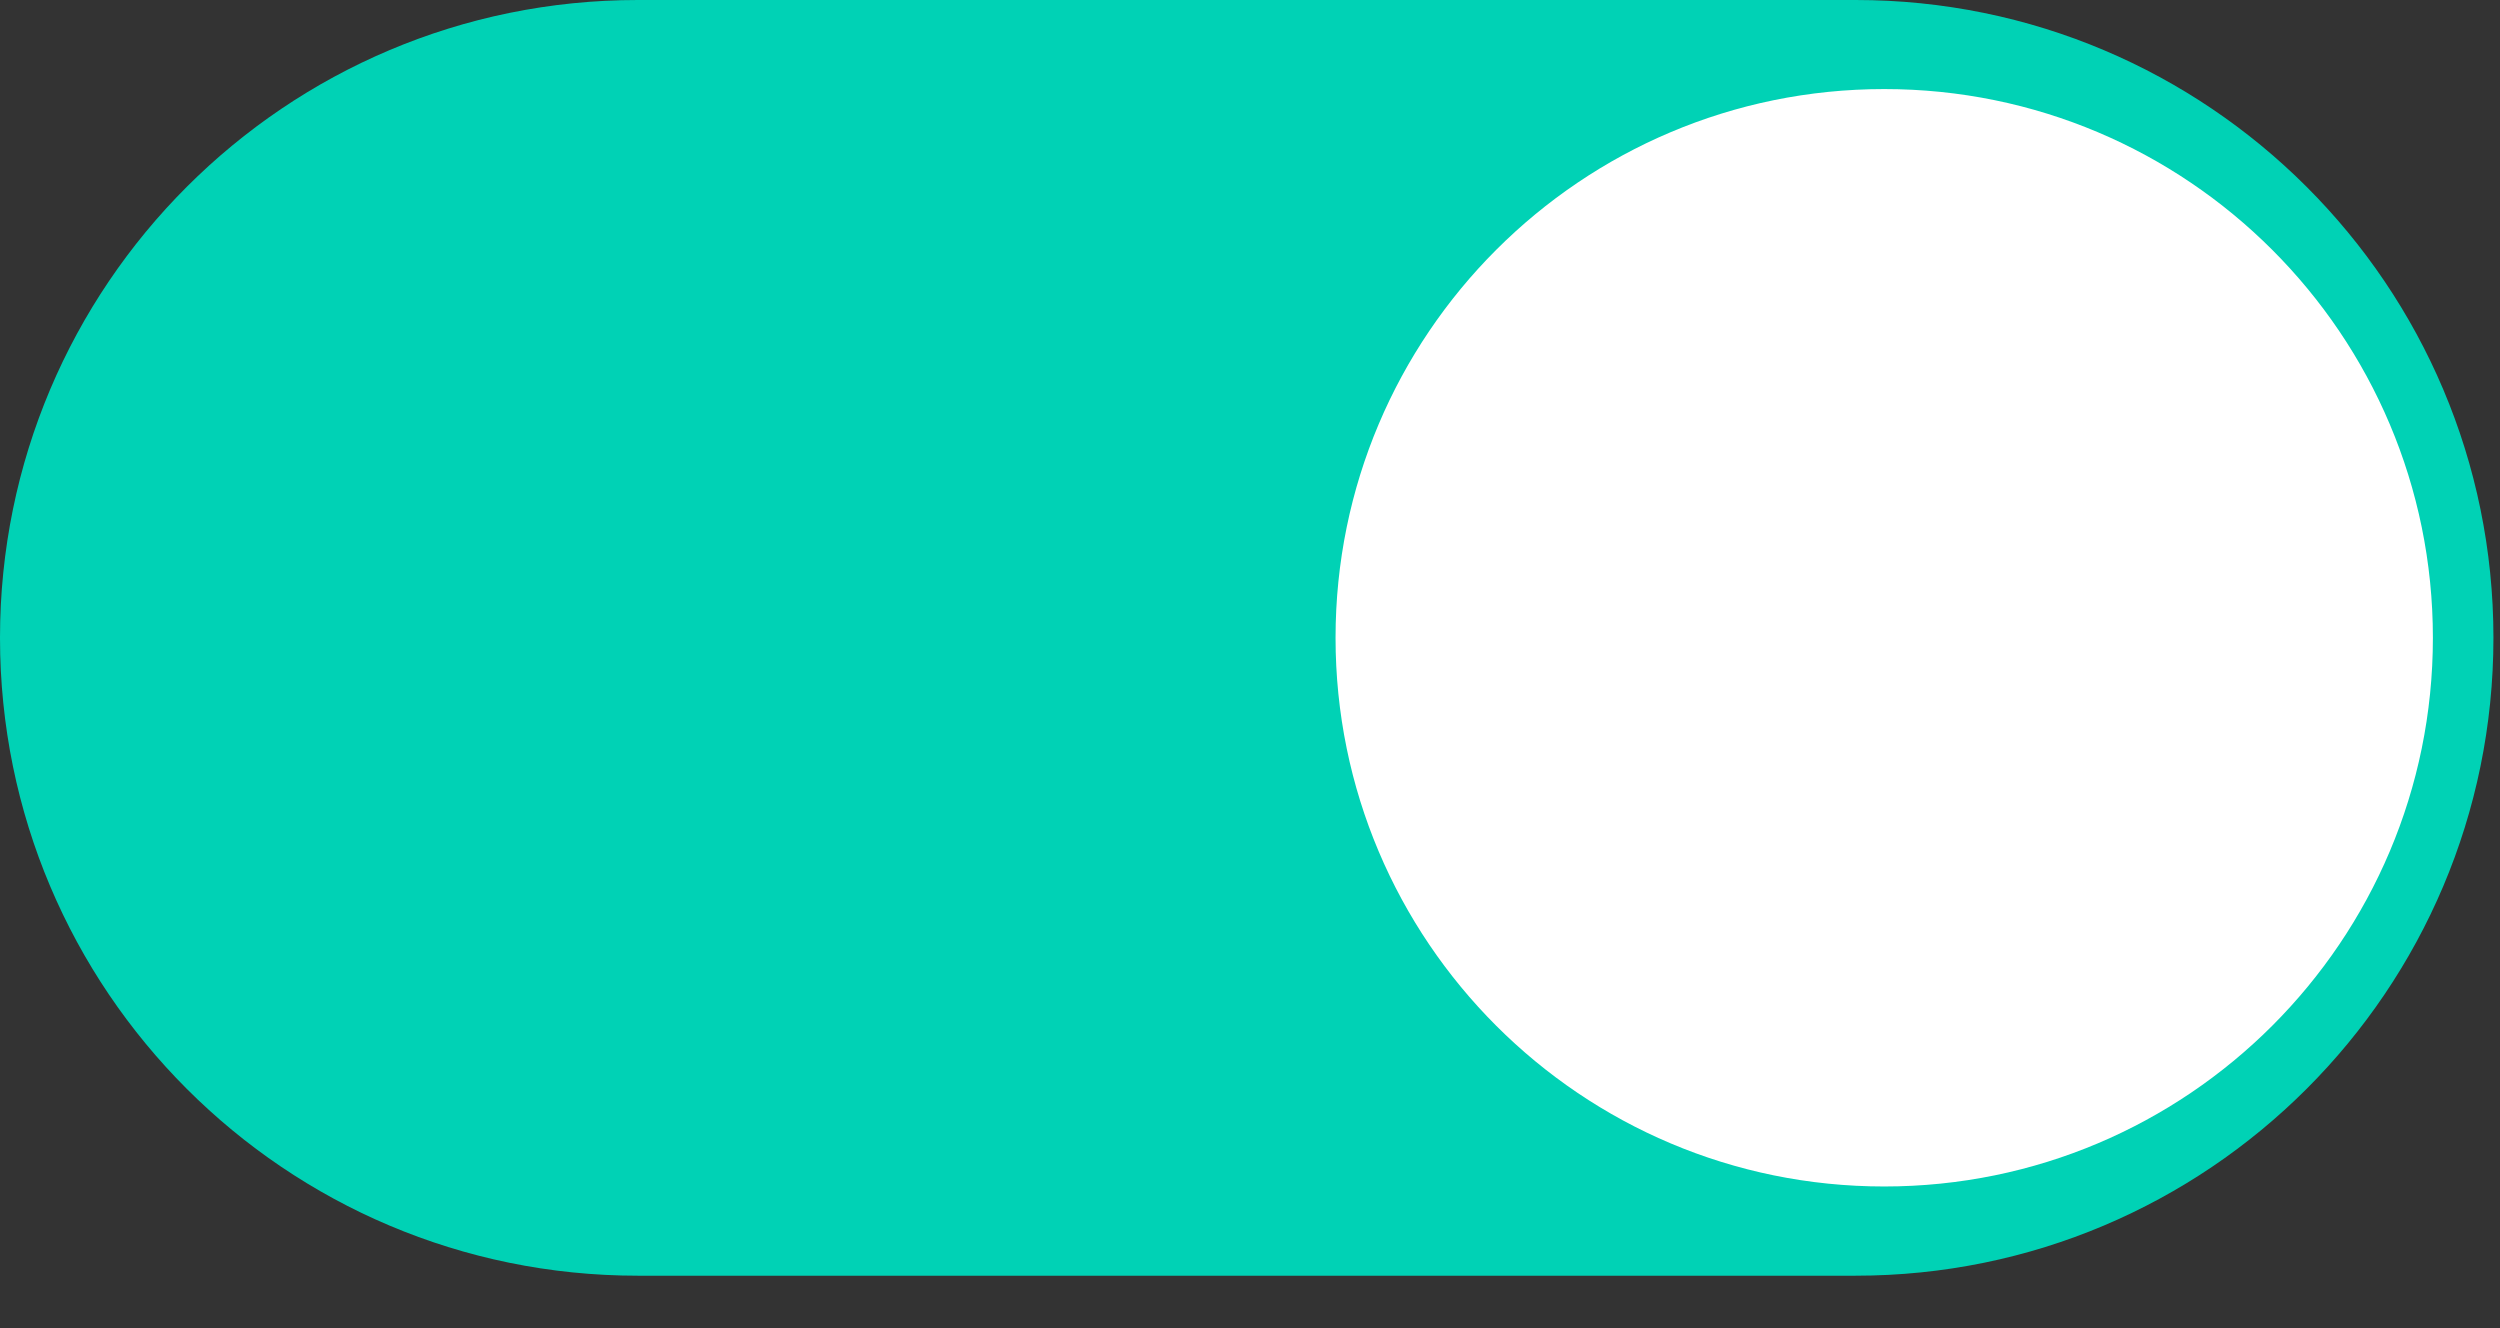 <svg width="32" height="17" viewBox="0 0 32 17" fill="none" xmlns="http://www.w3.org/2000/svg">
<rect x="0" y="0" width="32" height="17" fill="#333333" stroke="none"/>
<path d="M23.751 0H8.164C3.655 0 0 3.655 0 8.164C0 12.674 3.655 16.329 8.164 16.329H23.751C28.26 16.329 31.916 12.674 31.916 8.164C31.916 3.655 28.26 0 23.751 0Z" fill="#00D2B5"/>
<path d="M24.118 15.187C20.239 15.187 17.095 12.043 17.095 8.164C17.095 4.285 20.239 1.14 24.118 1.14C27.997 1.14 31.141 4.285 31.141 8.164C31.141 12.043 27.997 15.187 24.118 15.187Z" fill="white"/>
</svg>
